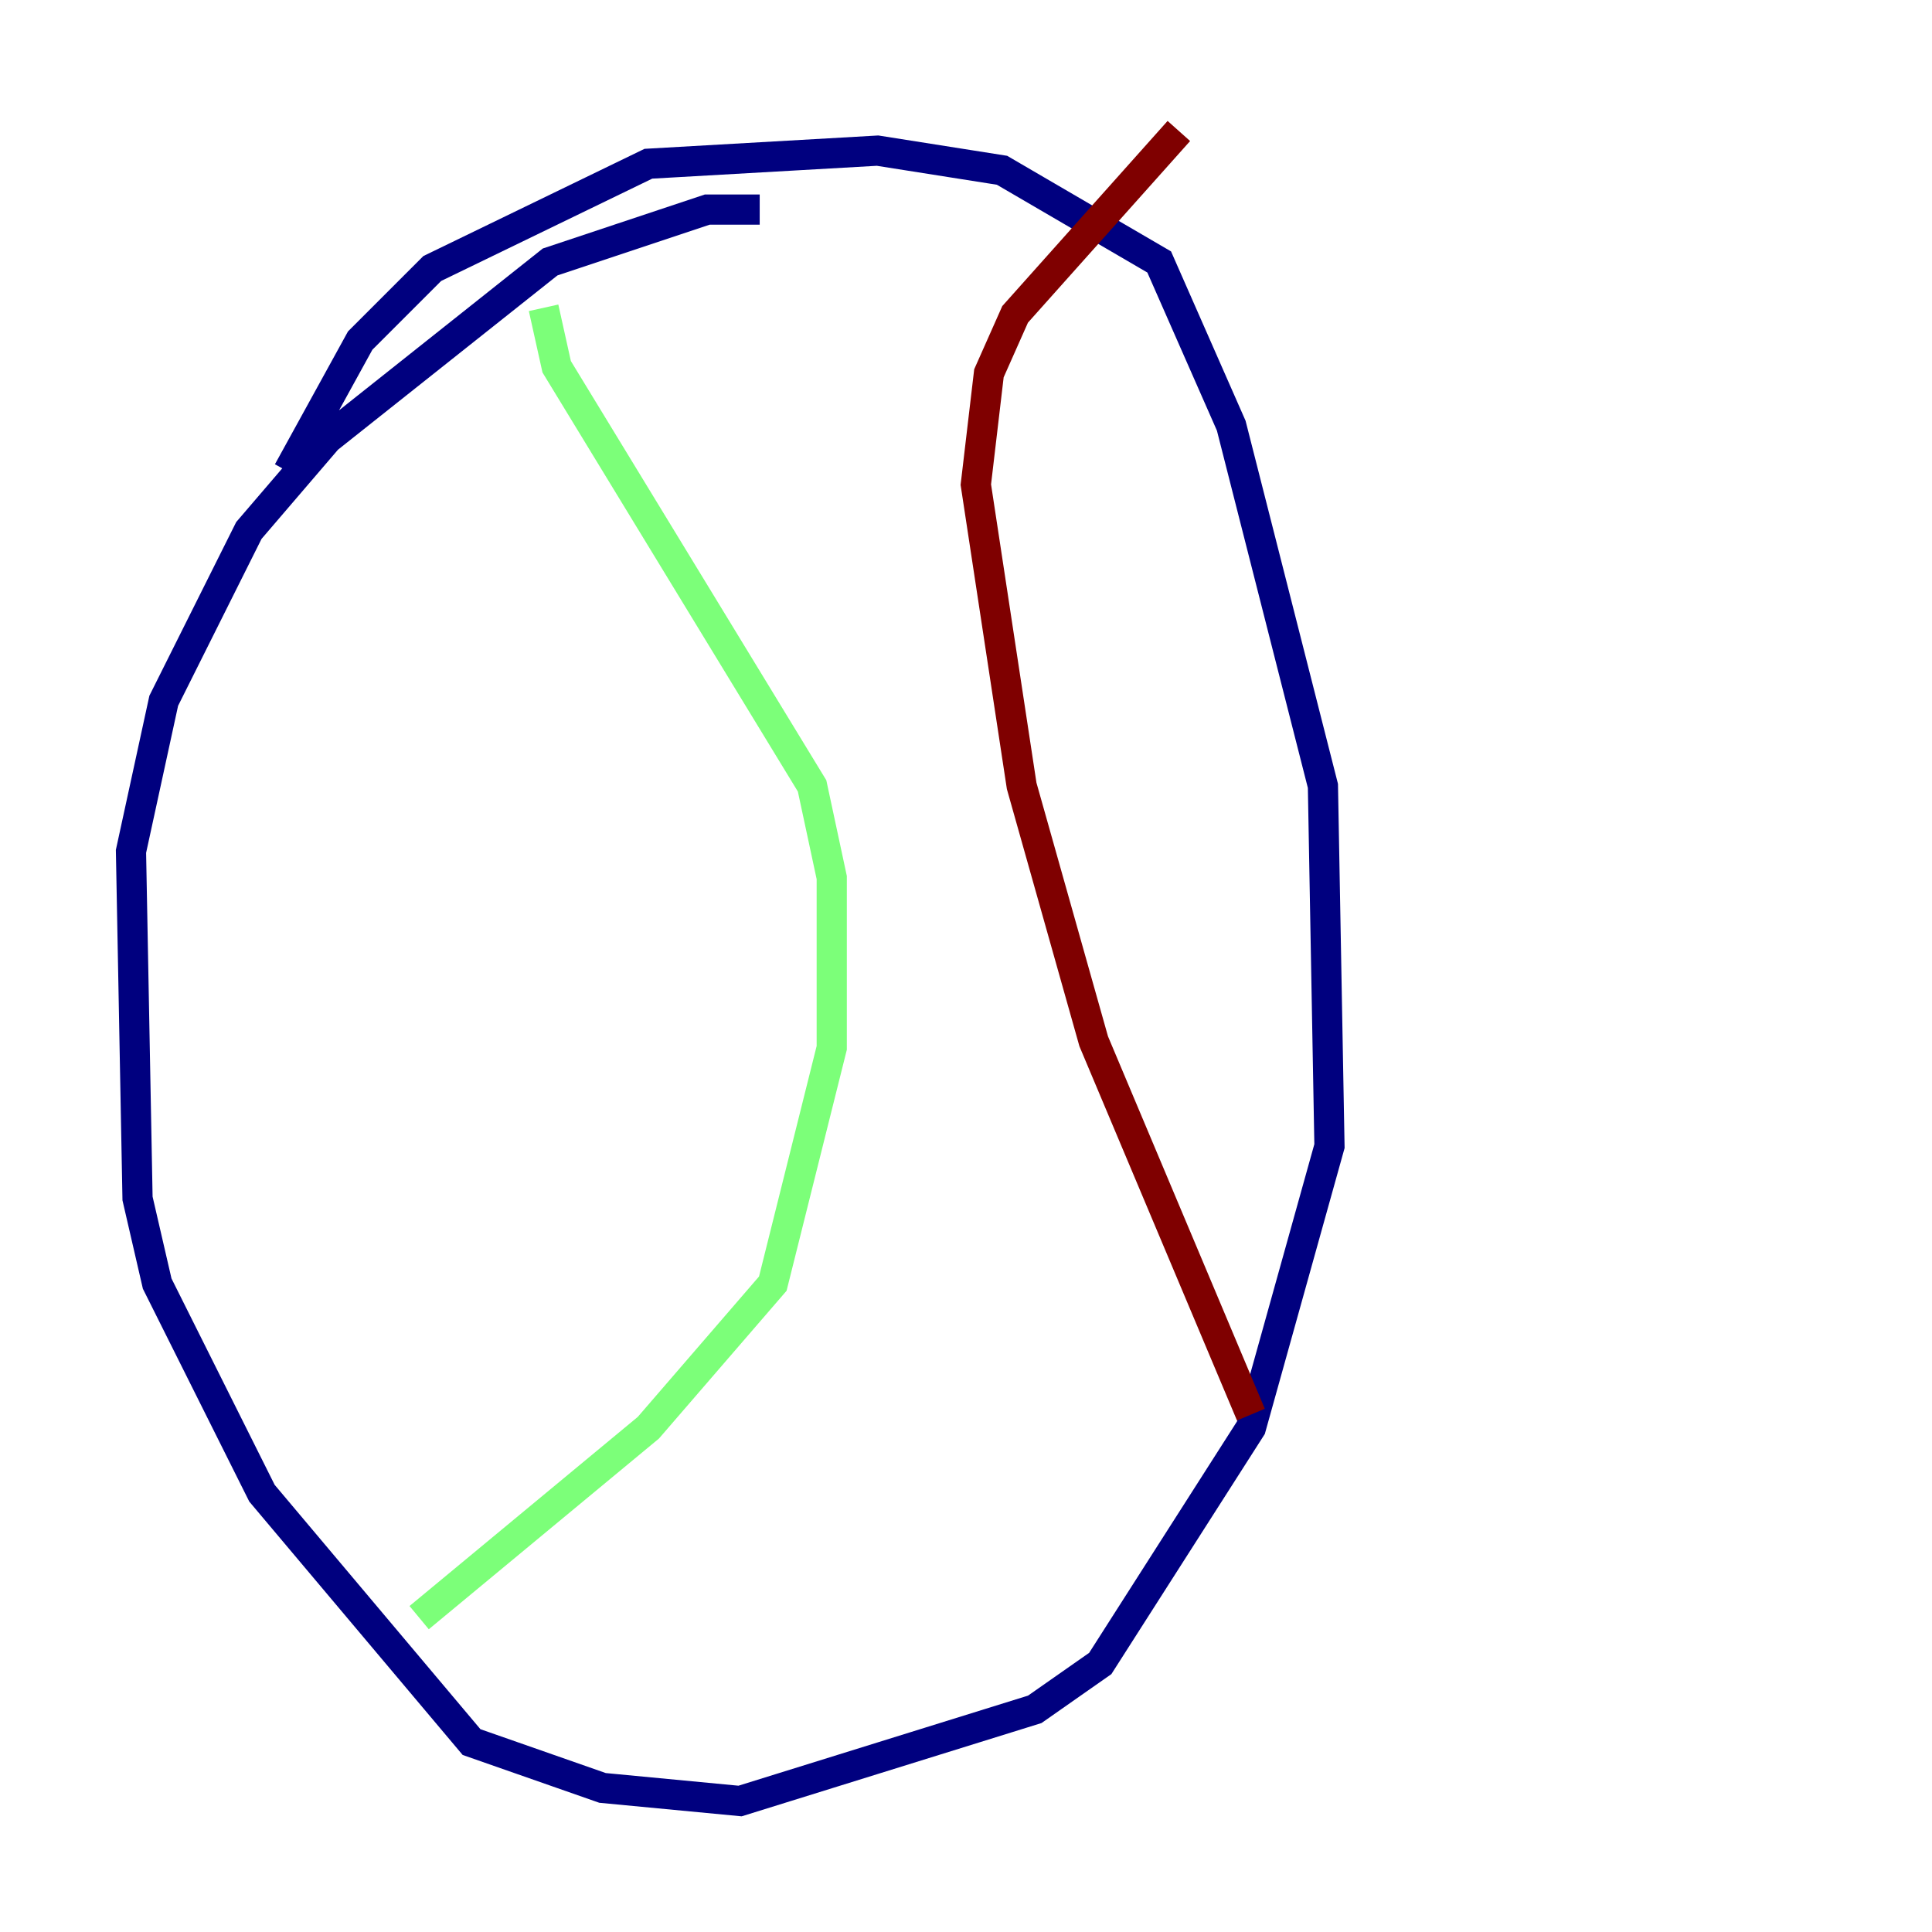 <?xml version="1.0" encoding="utf-8" ?>
<svg baseProfile="tiny" height="128" version="1.2" viewBox="0,0,128,128" width="128" xmlns="http://www.w3.org/2000/svg" xmlns:ev="http://www.w3.org/2001/xml-events" xmlns:xlink="http://www.w3.org/1999/xlink"><defs /><polyline fill="none" points="50.332,13.885 46.861,13.885 36.447,17.356 21.695,29.071 16.488,35.146 10.848,46.427 8.678,56.407 9.112,79.403 10.414,85.044 17.356,98.929 31.241,115.417 39.919,118.454 49.031,119.322 68.556,113.248 72.895,110.21 82.875,94.59 88.081,75.932 87.647,52.068 81.573,28.203 76.8,17.356 66.386,11.281 58.142,9.98 42.956,10.848 28.637,17.79 23.864,22.563 19.091,31.241" stroke="#00007f" stroke-width="2" /><polyline fill="none" points="27.77,107.173 42.956,94.59 51.2,85.044 55.105,69.424 55.105,58.142 53.803,52.068 36.881,24.298 36.014,20.393" stroke="#7cff79" stroke-width="2" /><polyline fill="none" points="82.875,93.722 72.461,68.99 67.688,52.068 64.651,32.108 65.519,24.732 67.254,20.827 78.102,8.678" stroke="#7f0000" stroke-width="2" /></svg>